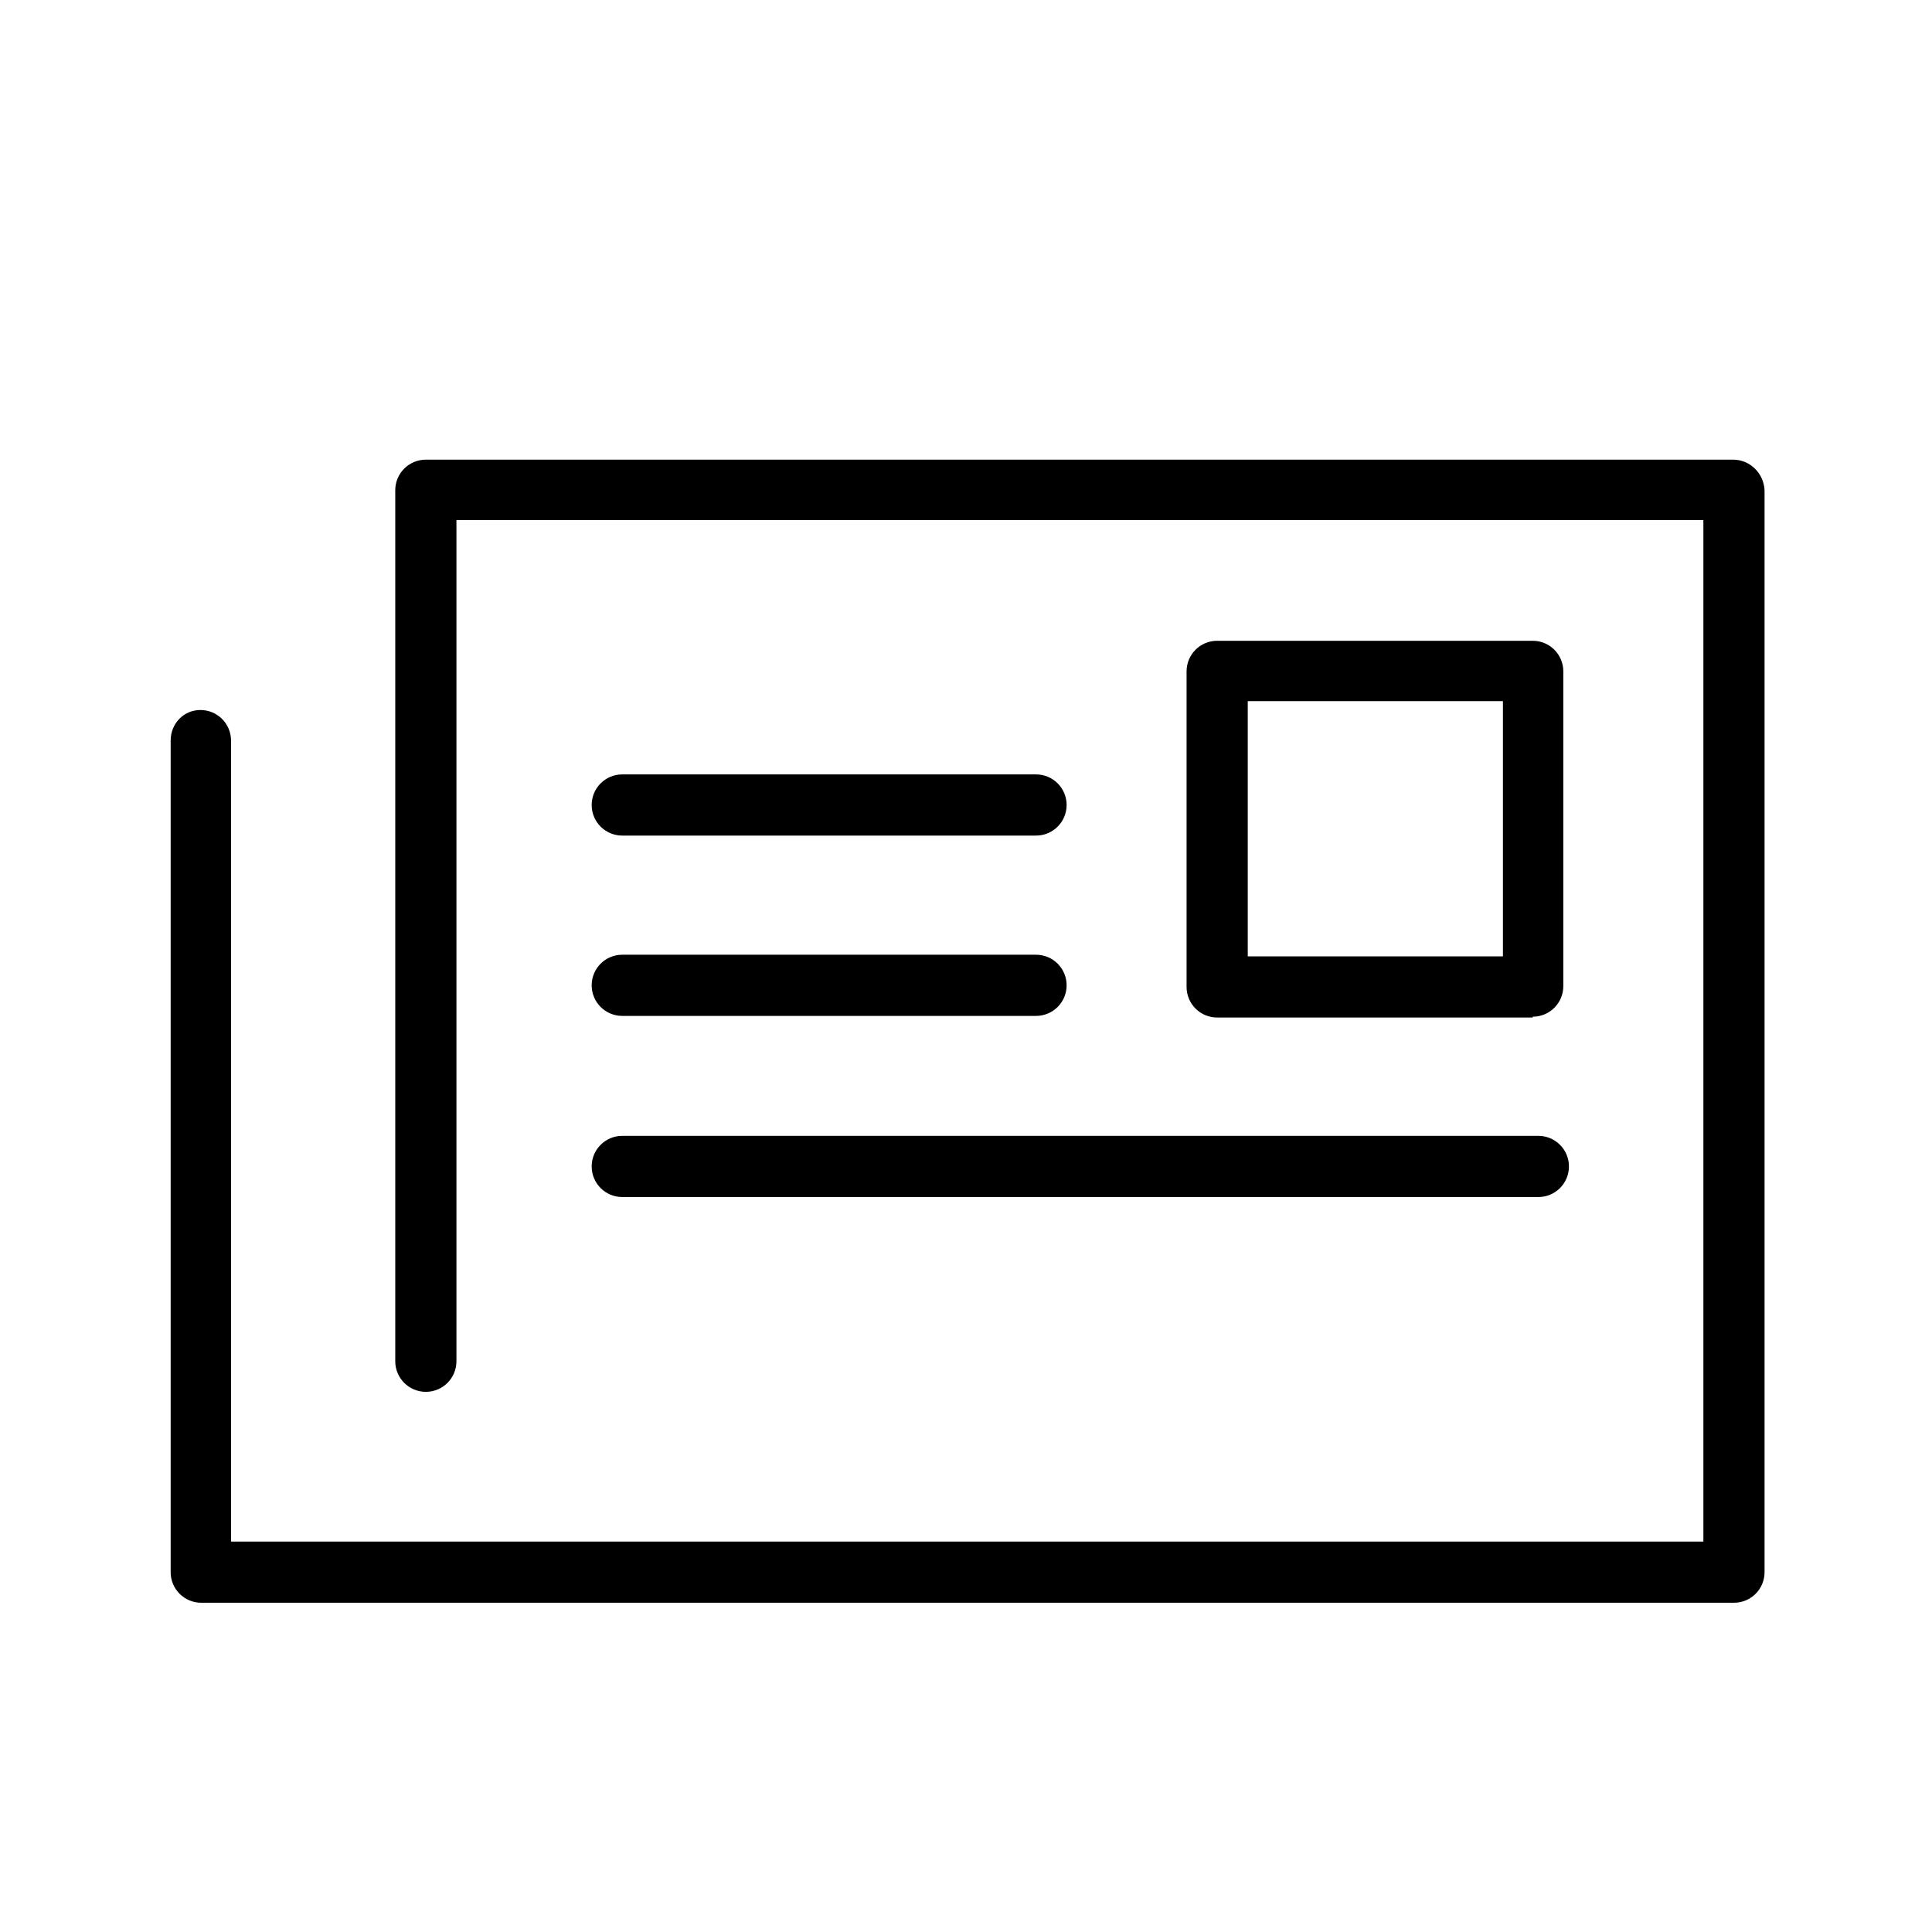 <?xml version="1.0" encoding="utf-8"?>
<!-- Generator: Adobe Illustrator 22.1.0, SVG Export Plug-In . SVG Version: 6.00 Build 0)  -->
<svg version="1.1" id="Ebene_1" xmlns="http://www.w3.org/2000/svg" xmlns:xlink="http://www.w3.org/1999/xlink" x="0px" y="0px"
	 width="24px" height="24px" viewBox="0 0 24 24" style="enable-background:new 0 0 24 24;" xml:space="preserve">
<g>
	<path d="M21.53,5.71H5.29c-0.21,0-0.38,0.17-0.38,0.38v10.82c0,0.21,0.17,0.38,0.38,0.38s0.38-0.17,0.38-0.38V6.46h15.49v12.69
		H2.87V9.2c0-0.21-0.17-0.38-0.38-0.38S2.12,8.99,2.12,9.2v10.33c0,0.21,0.17,0.38,0.38,0.38h19.04c0.21,0,0.38-0.17,0.38-0.38V6.09
		C21.91,5.88,21.74,5.71,21.53,5.71z"/>
	<path d="M19.04,12.63c0.21,0,0.38-0.17,0.38-0.38V8.34c0-0.21-0.17-0.38-0.38-0.38h-3.92c-0.21,0-0.38,0.17-0.38,0.38v3.92
		c0,0.21,0.17,0.38,0.38,0.38H19.04z M15.5,8.71h3.17v3.17H15.5V8.71z"/>
	<path d="M7.73,12.62h5.14c0.21,0,0.38-0.17,0.38-0.38s-0.17-0.38-0.38-0.38H7.73c-0.21,0-0.38,0.17-0.38,0.38
		S7.52,12.62,7.73,12.62z"/>
	<path d="M7.73,14.87h11.38c0.21,0,0.38-0.17,0.38-0.38s-0.17-0.38-0.38-0.38H7.73c-0.21,0-0.38,0.17-0.38,0.38
		S7.52,14.87,7.73,14.87z"/>
	<path d="M7.73,10.38h5.14c0.21,0,0.38-0.17,0.38-0.38s-0.17-0.38-0.38-0.38H7.73c-0.21,0-0.38,0.17-0.38,0.38
		S7.52,10.38,7.73,10.38z"/>
</g>
</svg>
